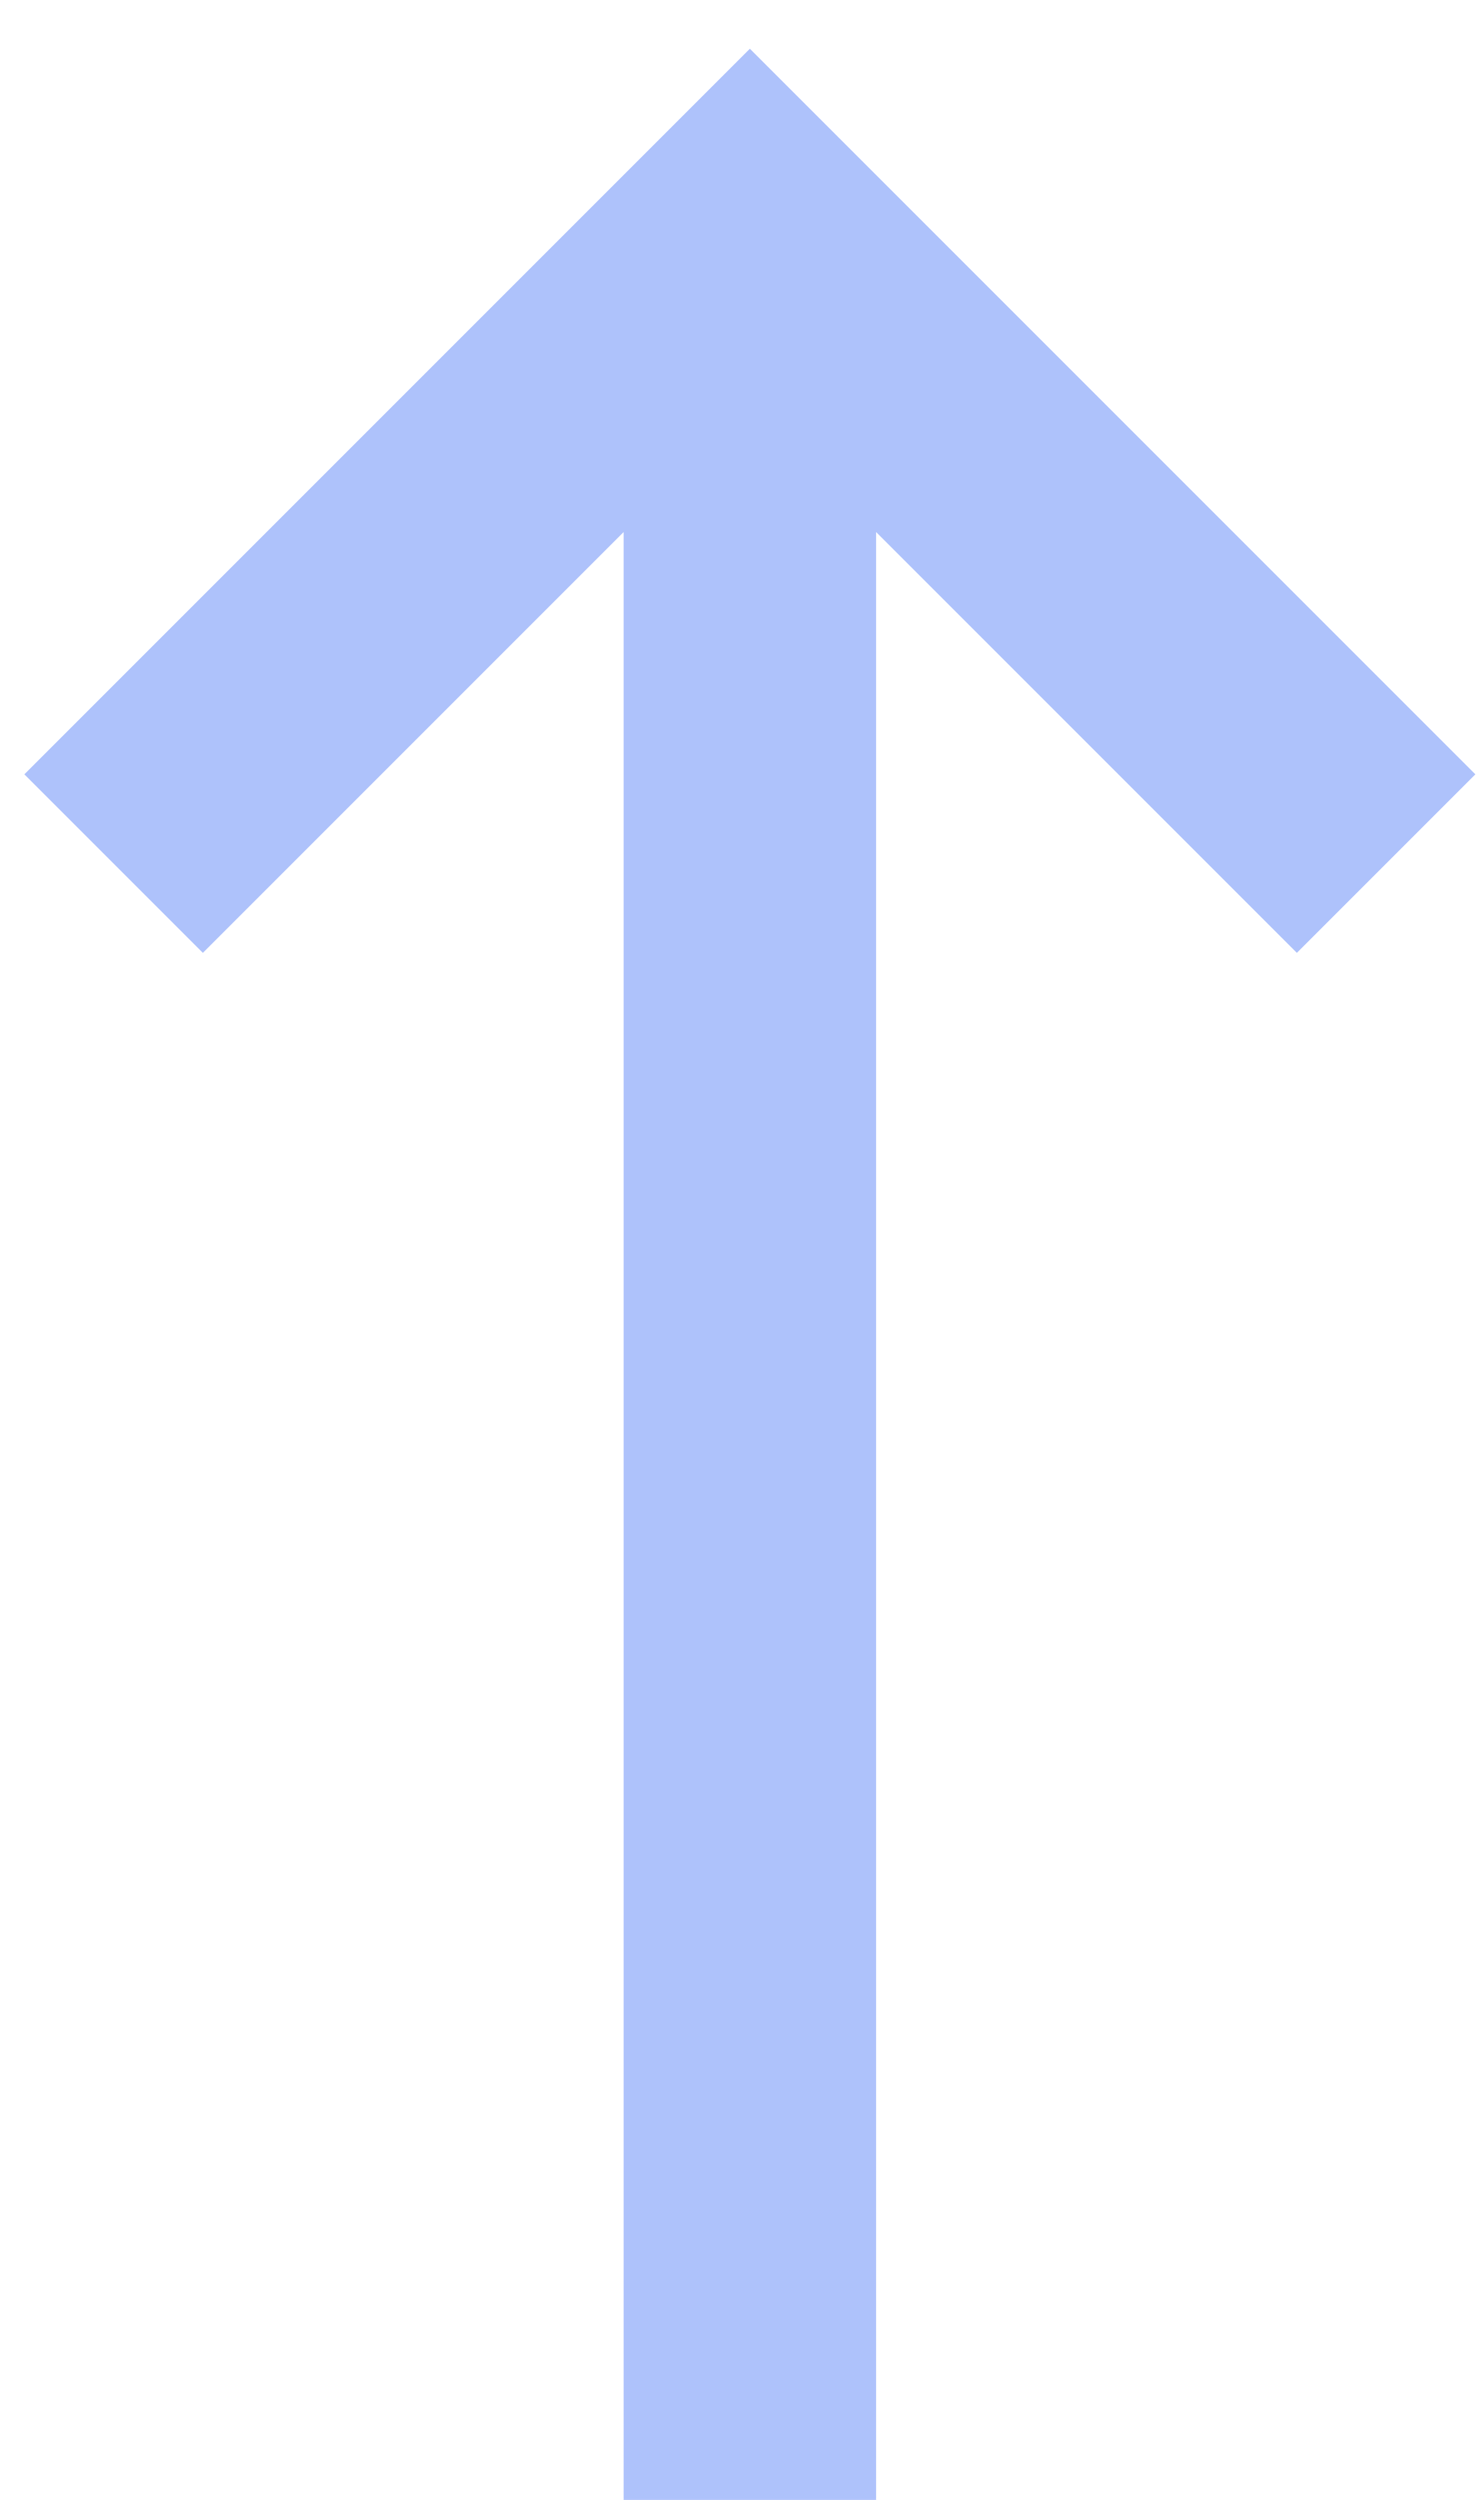 <?xml version="1.0" encoding="utf-8"?>
<!-- Generator: Adobe Illustrator 26.0.2, SVG Export Plug-In . SVG Version: 6.00 Build 0)  -->
<svg version="1.1" id="Layer_1" xmlns="http://www.w3.org/2000/svg" xmlns:xlink="http://www.w3.org/1999/xlink" x="0px" y="0px"
	 viewBox="0 0 6.5 11" style="enable-background:new 0 0 6.5 11;" xml:space="preserve">
<style type="text/css">
	.st0{opacity:0.4;fill:none;stroke:#3667F6;stroke-width:1.111;enable-background:new    ;}
</style>
<path class="st0" d="M3.3,11V1 M3.3,1l2.8,2.8 M6.1,3.8L3.3,1L0.5,3.8"/>
</svg>

